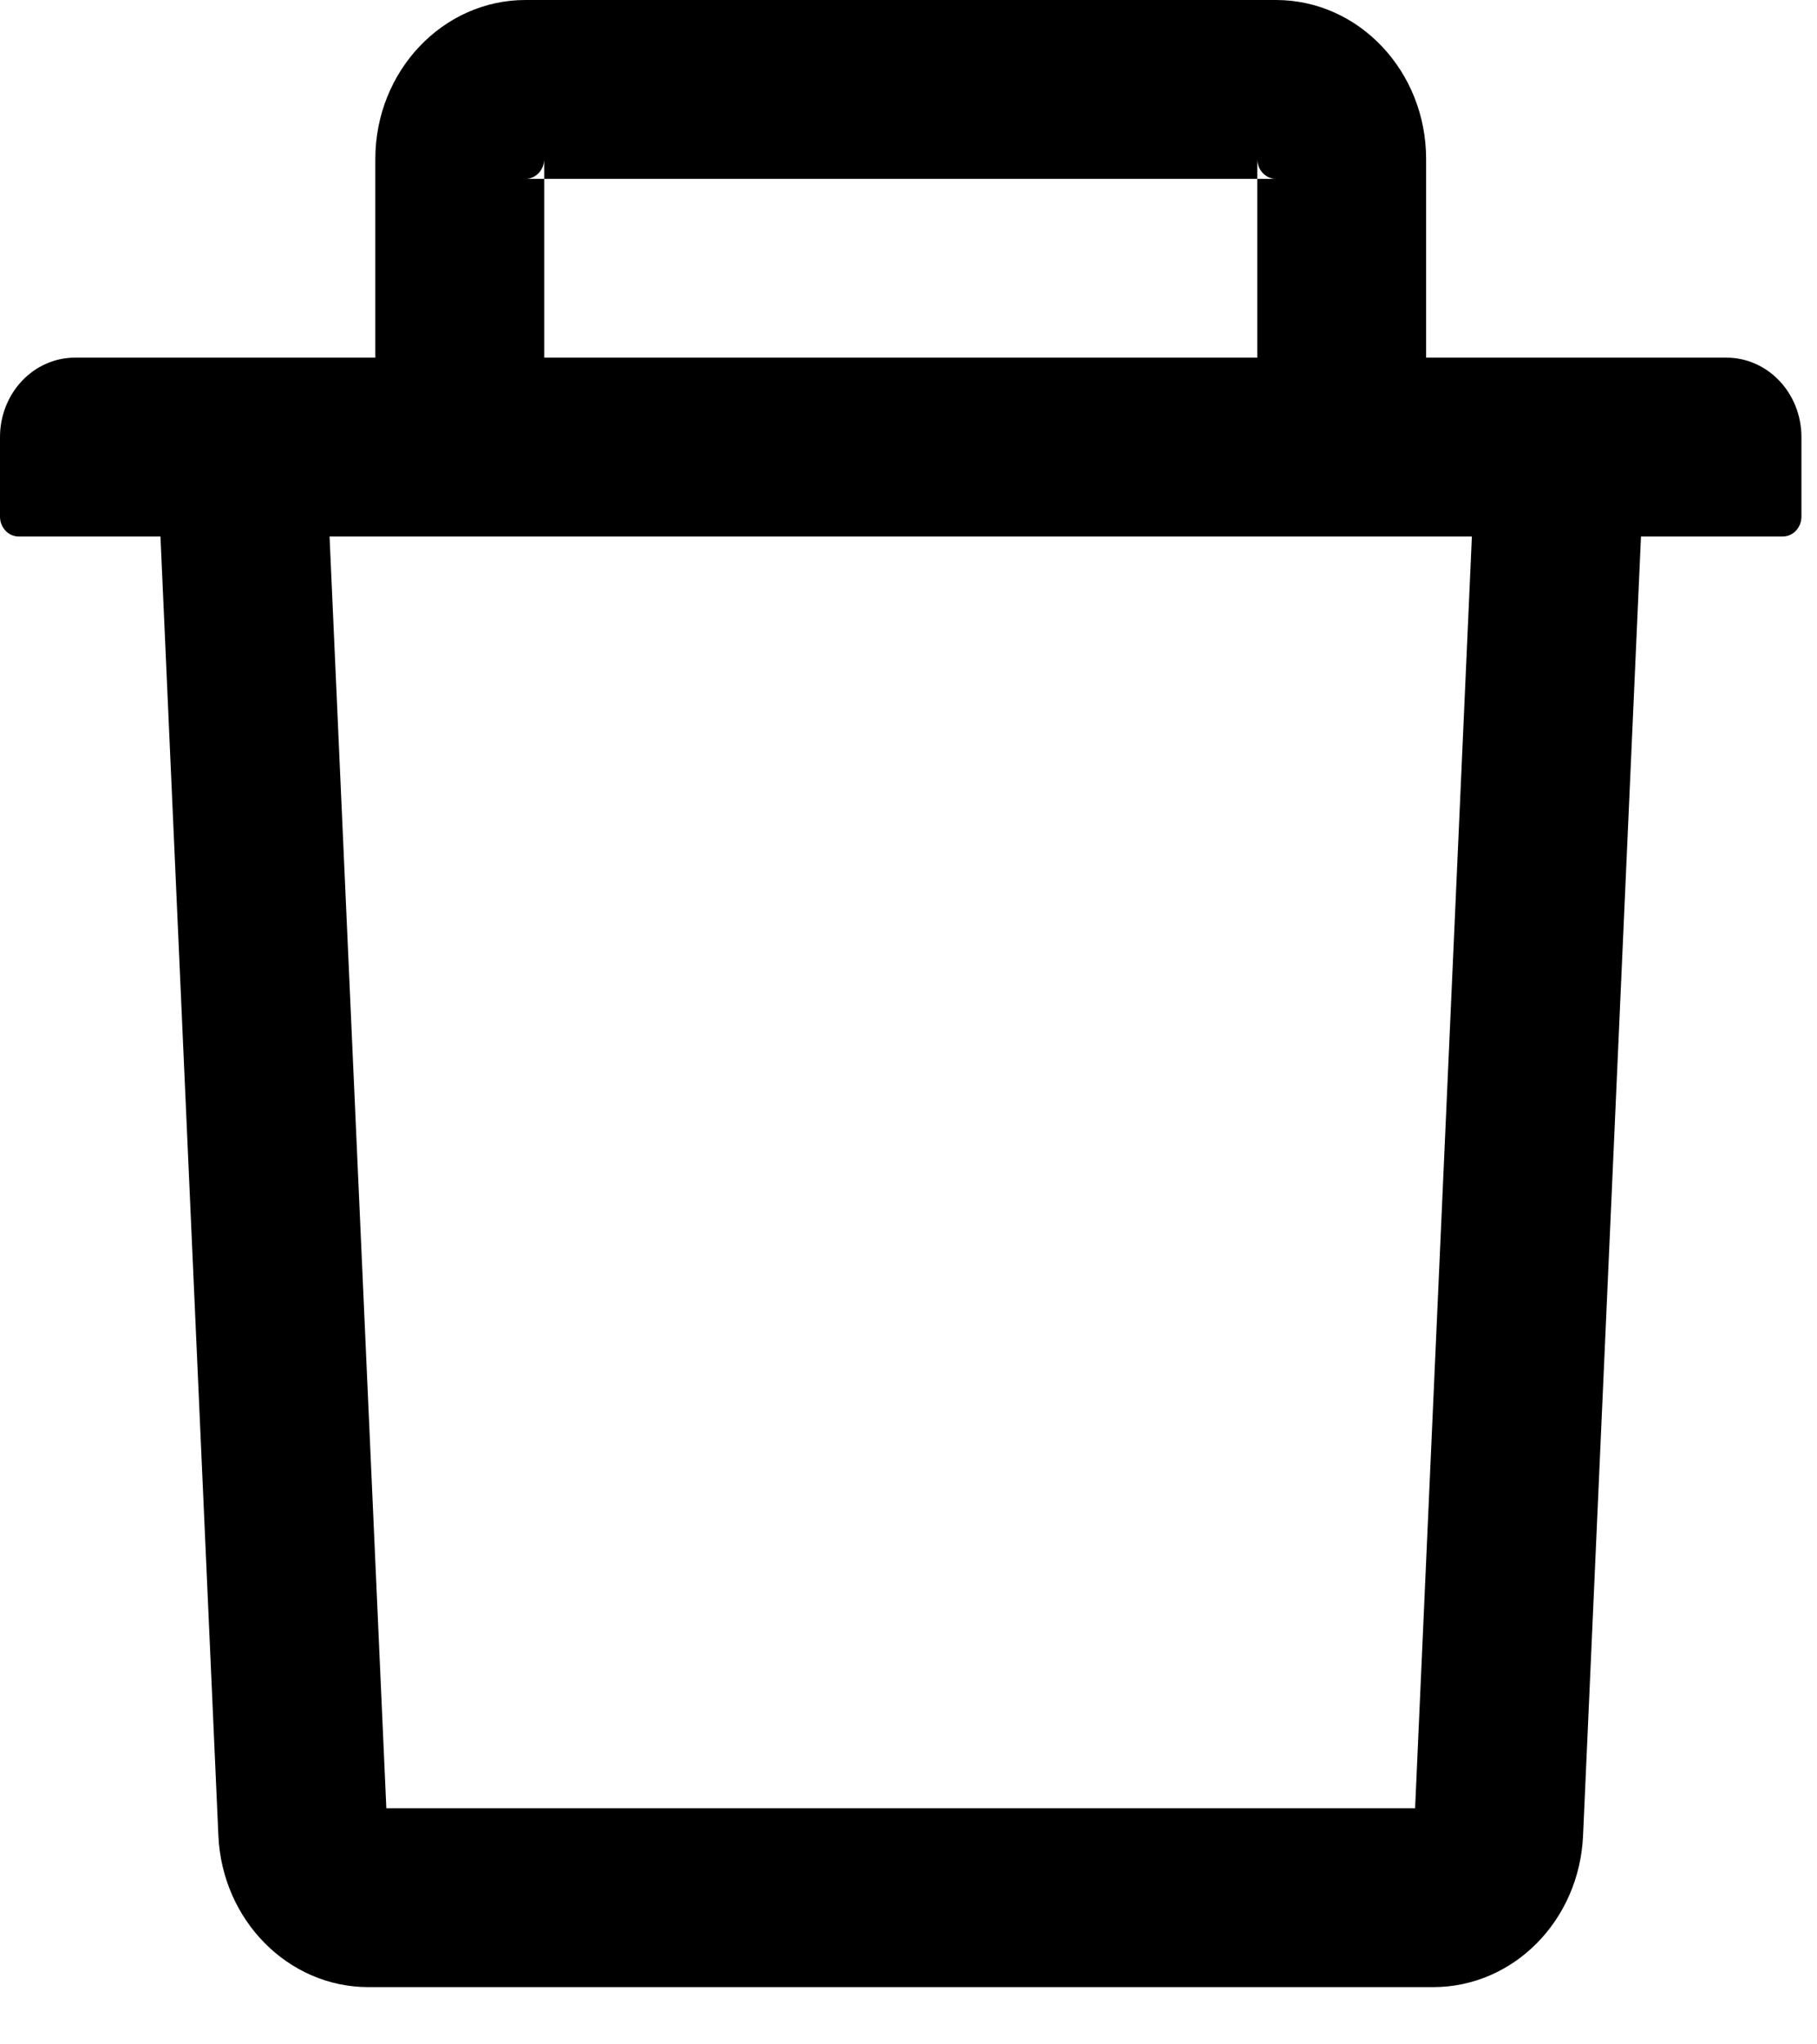 <svg width="16" height="18" viewBox="0 0 16 18" fill="none" xmlns="http://www.w3.org/2000/svg">
<path d="M4.792 1.575H4.627C4.718 1.575 4.792 1.496 4.792 1.4V1.575H11.071V1.4C11.071 1.496 11.146 1.575 11.236 1.575H11.071V3.149H12.558V1.4C12.558 0.628 11.966 0 11.236 0H4.627C3.898 0 3.305 0.628 3.305 1.4V3.149H4.792V1.575ZM15.202 3.149H0.661C0.295 3.149 0 3.462 0 3.849V4.549C0 4.645 0.074 4.724 0.165 4.724H1.413L1.923 16.162C1.956 16.908 2.539 17.496 3.243 17.496H12.62C13.327 17.496 13.907 16.91 13.94 16.162L14.45 4.724H15.698C15.789 4.724 15.863 4.645 15.863 4.549V3.849C15.863 3.462 15.568 3.149 15.202 3.149ZM12.461 15.921H3.402L2.902 4.724H12.961L12.461 15.921Z" fill="black"/>
</svg>
